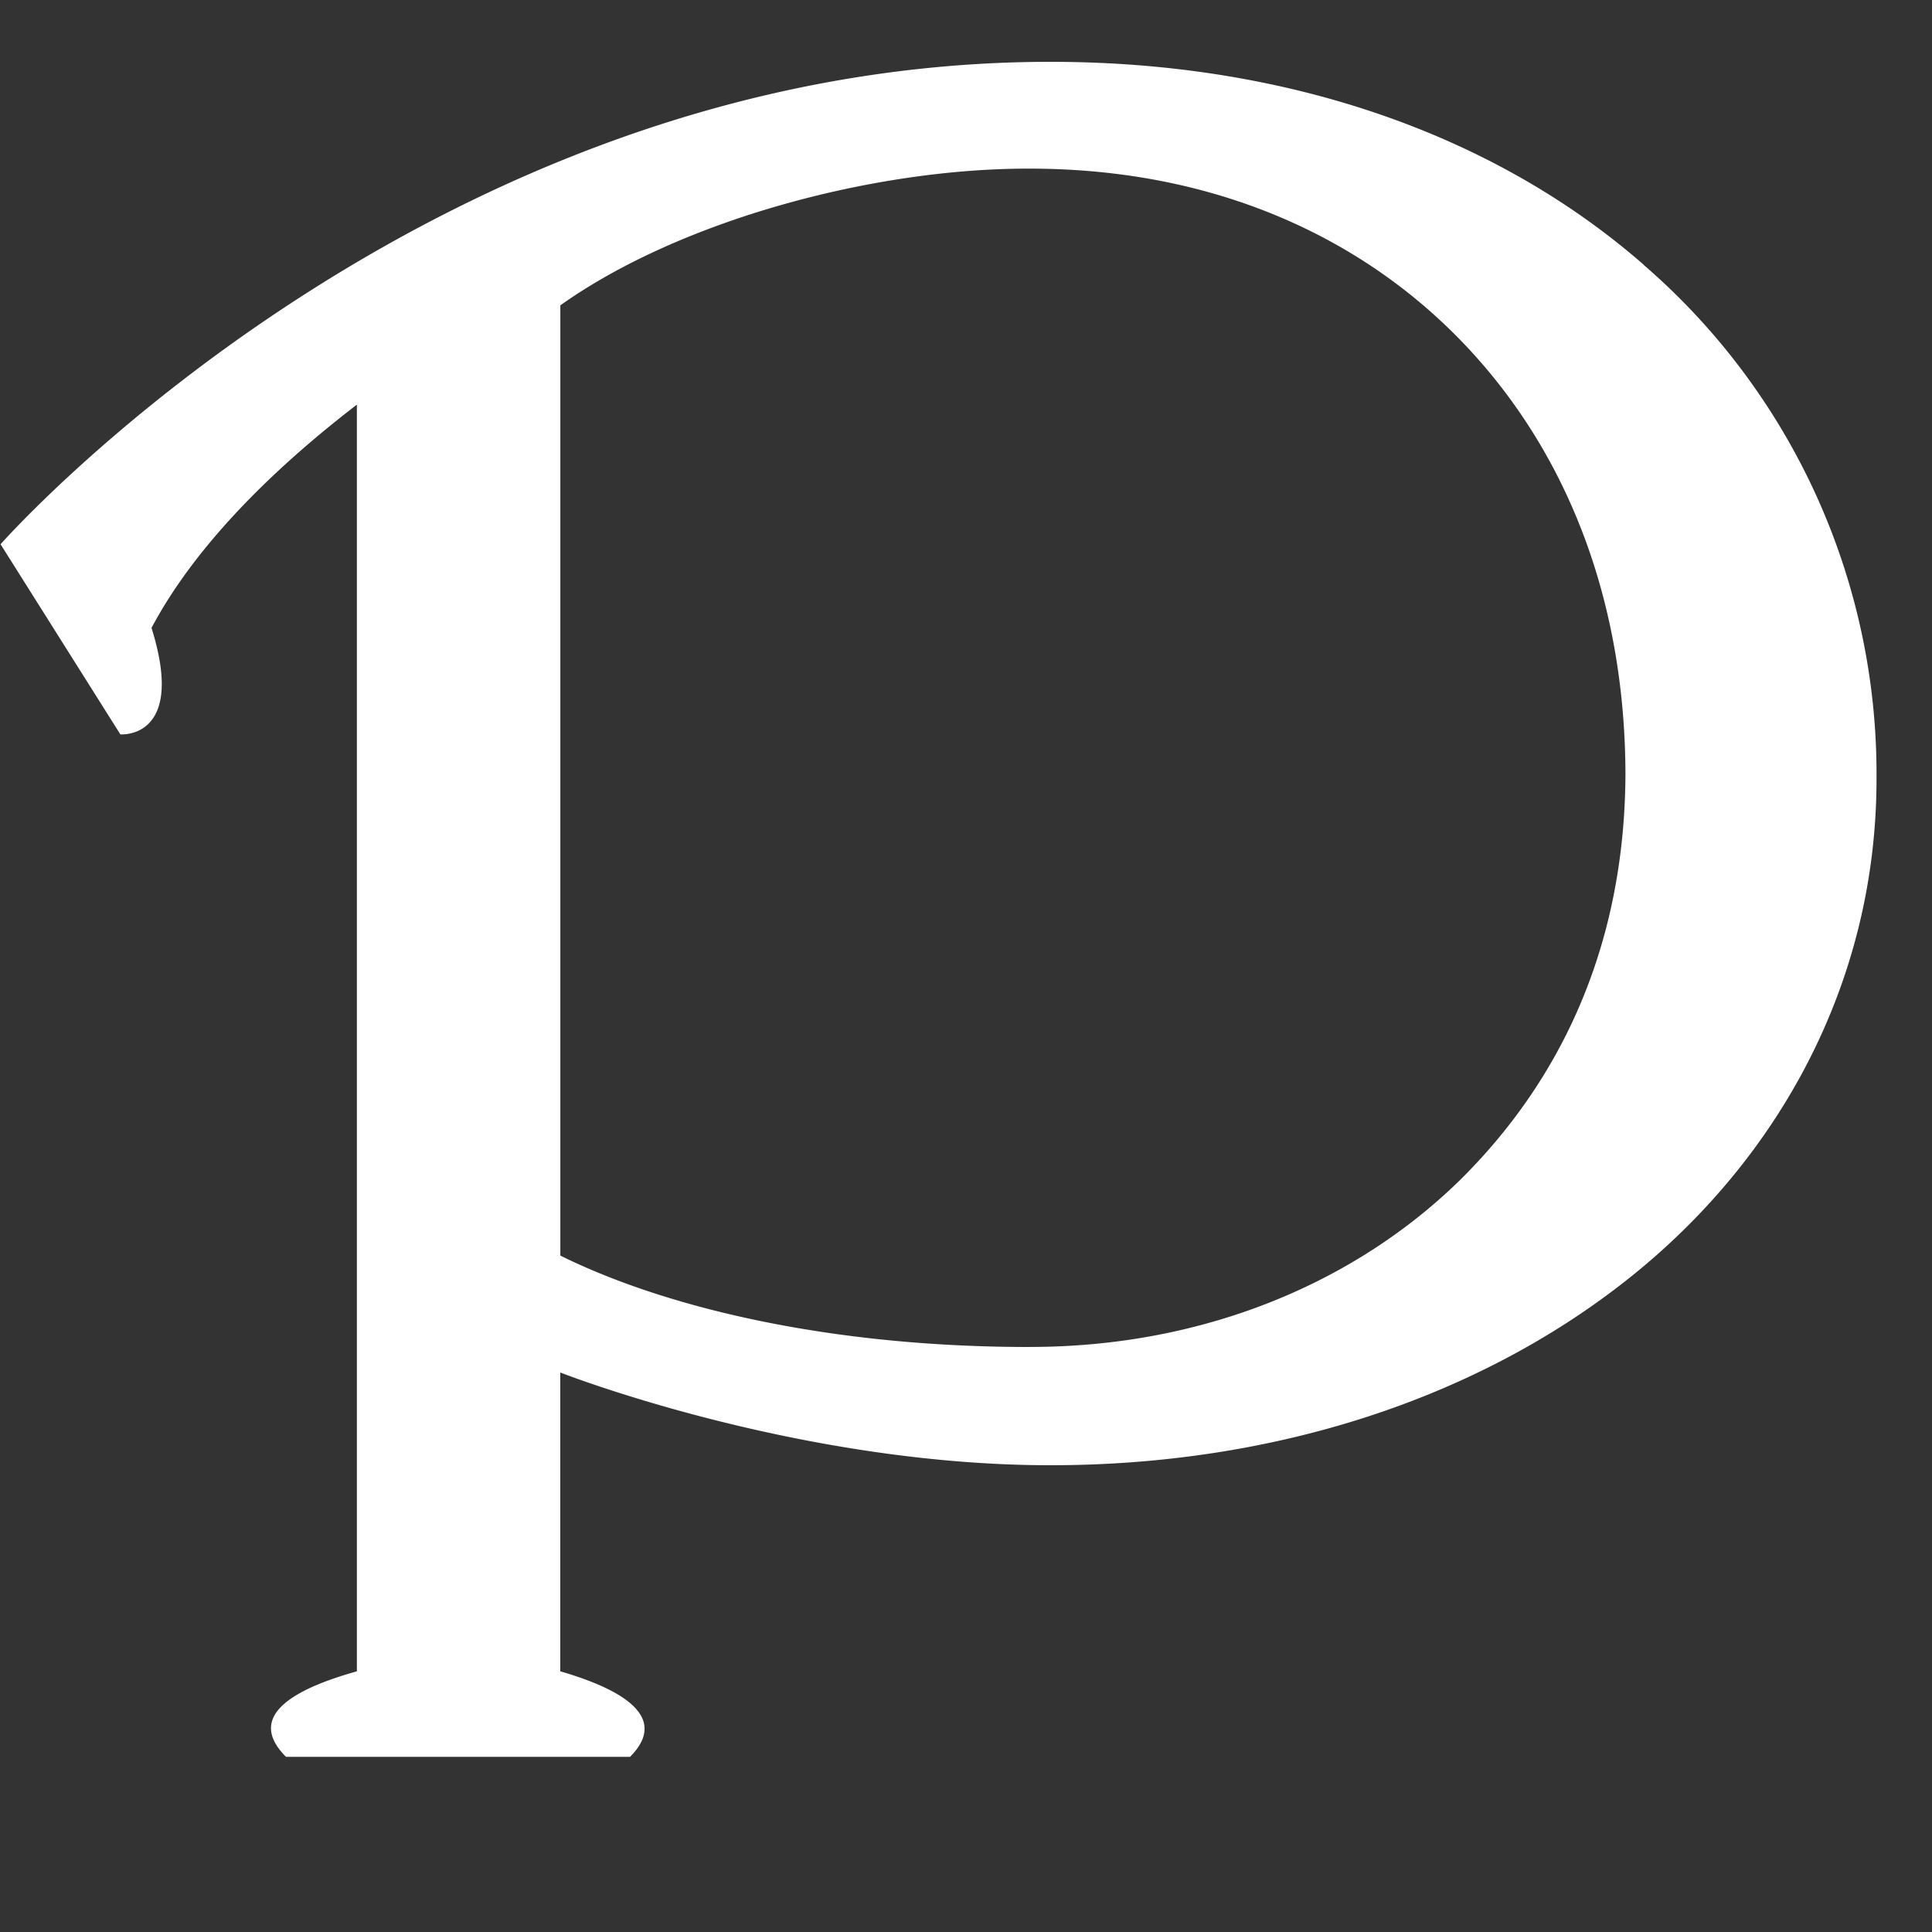 <?xml version="1.0" standalone="no"?>
<!DOCTYPE svg PUBLIC "-//W3C//DTD SVG 1.1//EN" "http://www.w3.org/Graphics/SVG/1.1/DTD/svg11.dtd">
<svg xmlns="http://www.w3.org/2000/svg"
  width="375" height="375" viewBox="0 0 375 375">
  <rect x="0" y="0" width="375" height="375" fill="#333333" stroke="none"/>
  <g transform="translate( -73, -90)" id="pixiv">
    <path d="M 392.07 141.41 c -28.6 -25 -68.64 -39.41 -115.17 -39.41 C 155.6 102 73.11 195.64 73.11 195.64l23.25 36.9 s 12.86 1.08 6.05 -20.66 c 5.88 -11.11 17.39 -26.07 39.86 -43.34 V 414.4c -9.69 2.73 -22.49 7.86 -13.76 16.6 h 66.78 c 8.81 -8.82 -5.07 -14.13 -13.54 -16.6 v -58 s 45.79 18 95.15 18 c 43.37 0 82.83 -12.9 112.18 -36.21 s 48.26 -57.79 48.15 -97.35 a 130.52 130.52 0 0 0 -45.15 -99.39 m -119.25 210 c -38 0 -70 -7.34 -91.07 -17.74 V 149.27 c 23.16 -16.47 60.73 -26.61 91.07 -26.54 36.85 0 65.8 14 85.36 35.1 s 30.21 49.52 30.31 82.36 c -.12 32 -11.52 58.35 -31.82 78.57 C 336.38 338.8 306.87 351.47 272.82 351.44 Z" fill="#ffffff"/>
  </g>
</svg>
